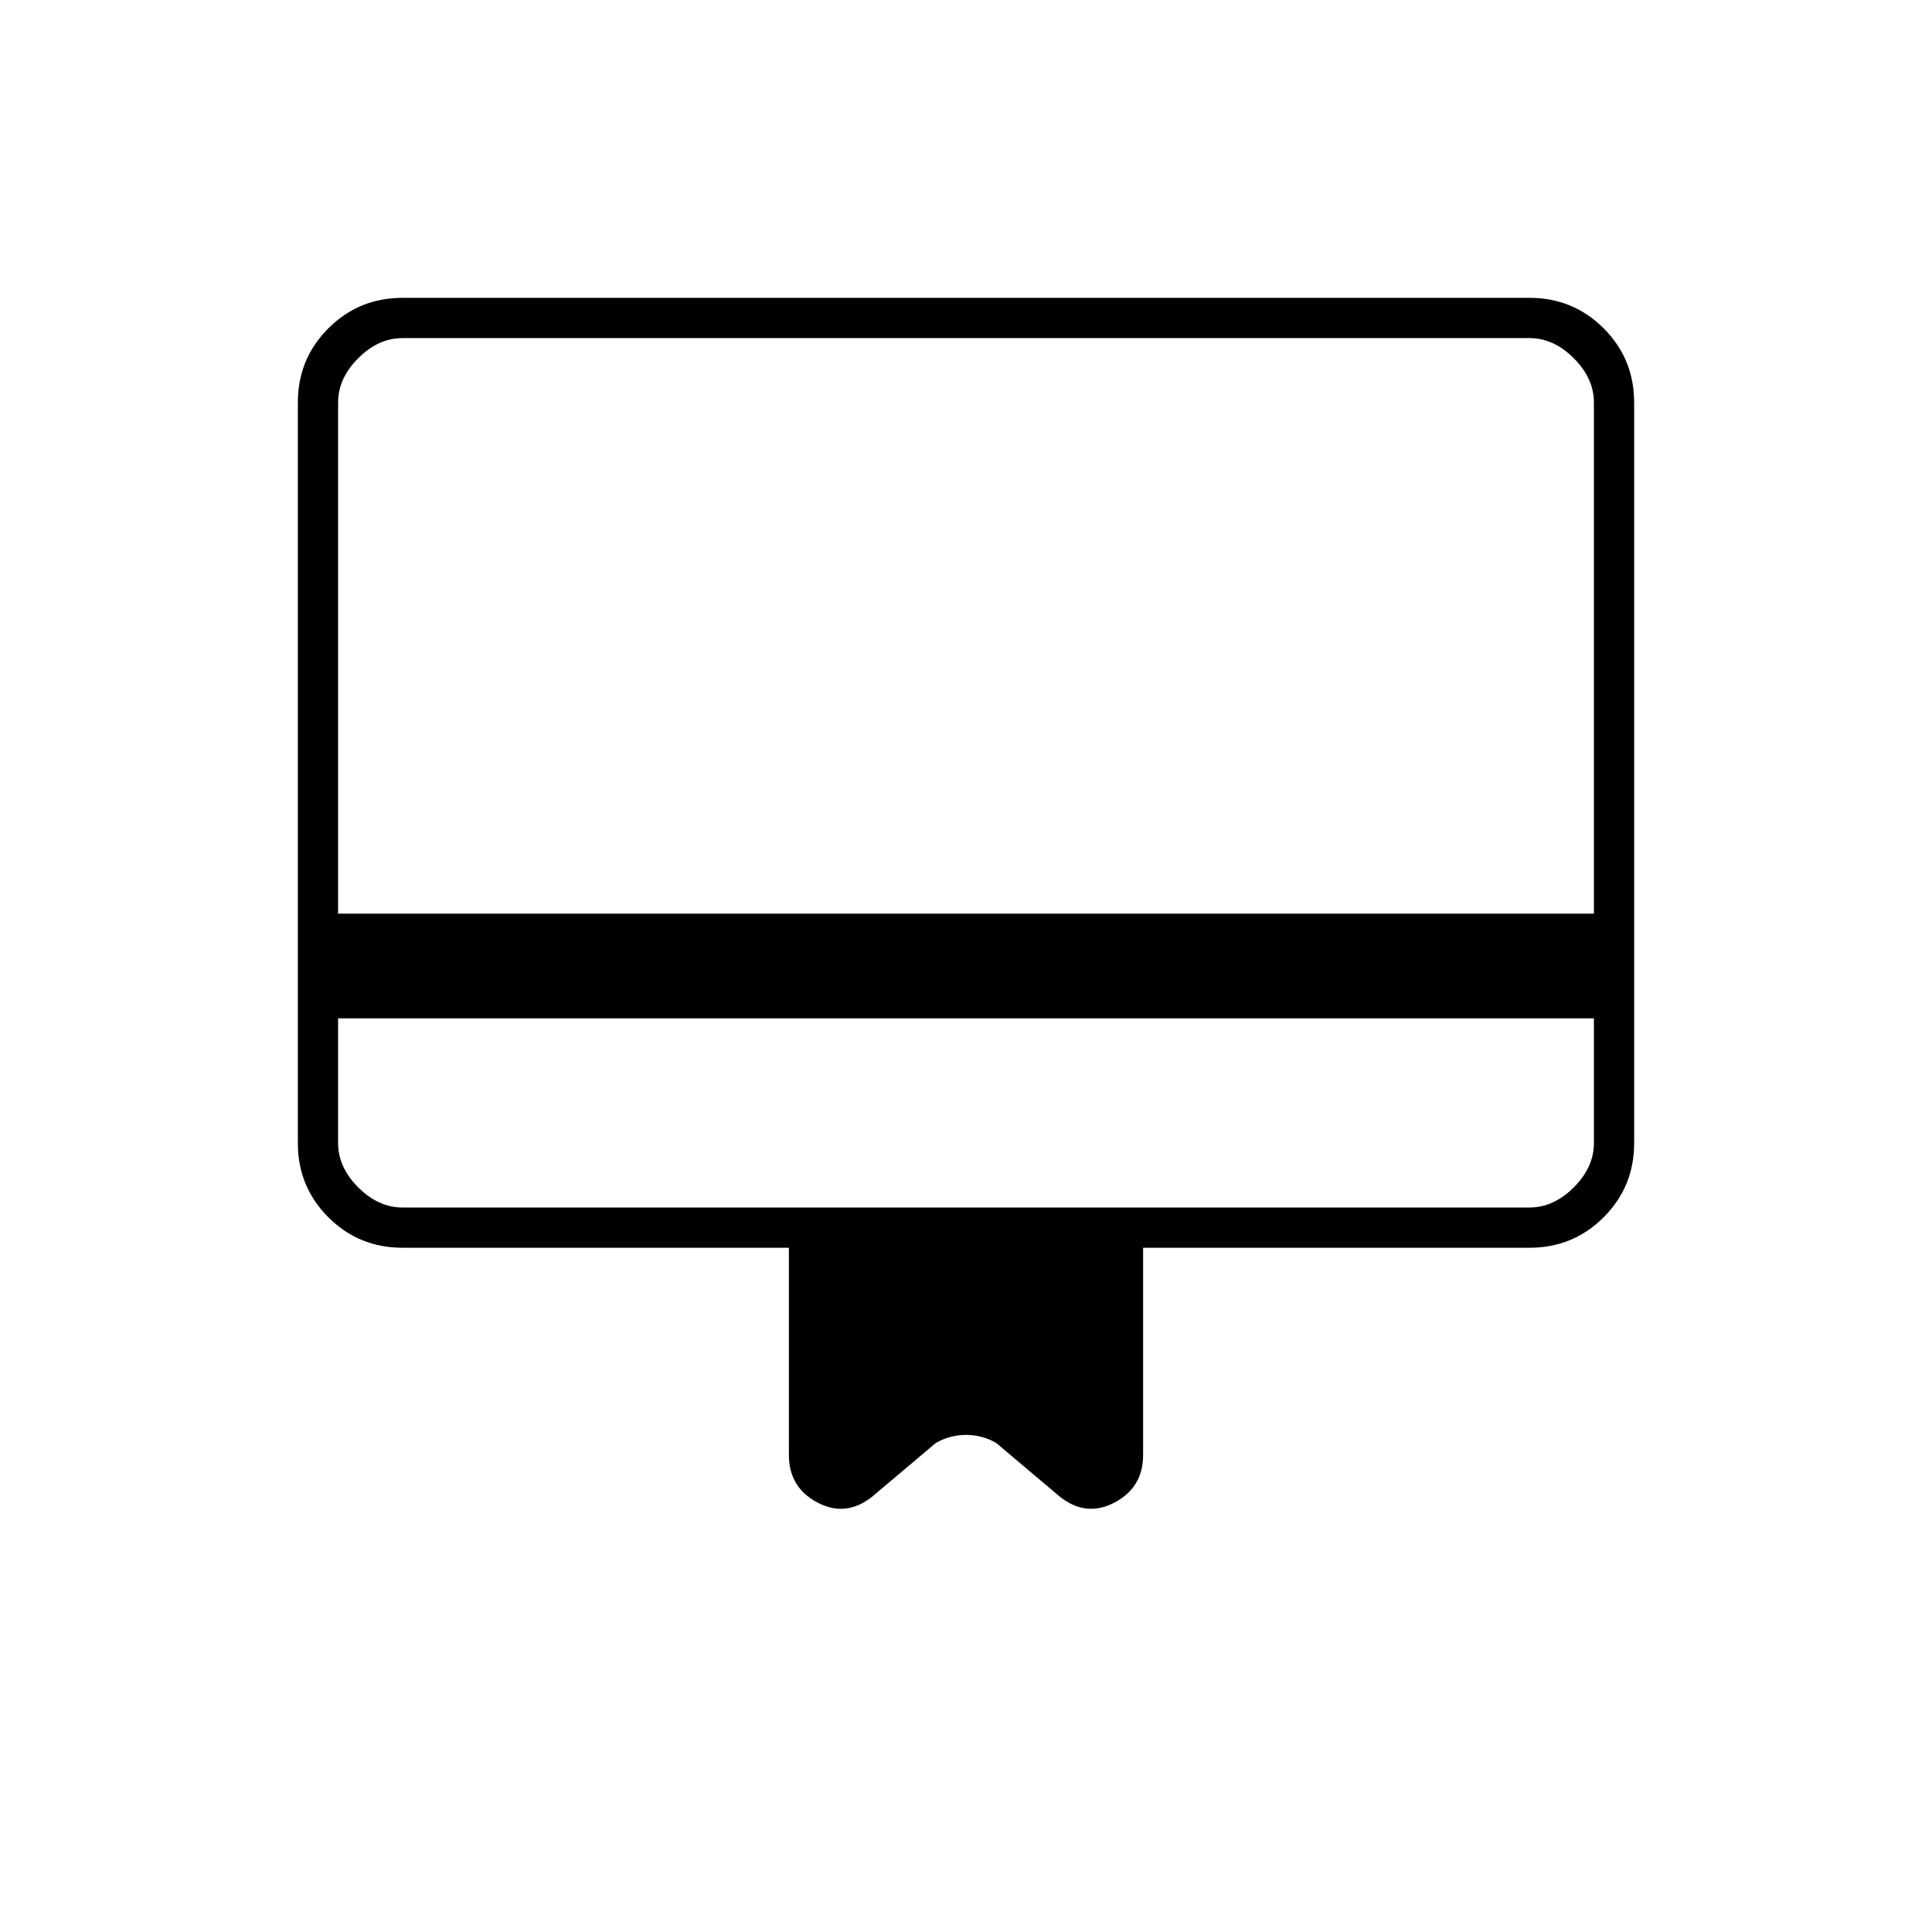 <svg xmlns="http://www.w3.org/2000/svg" height="20" viewBox="0 -960 960 960" width="20"><path d="M168-454v62q0 12 10 22t22 10h560q12 0 22-10t10-22v-62H168Zm32-358h560q21.7 0 36.85 15.15Q812-781.7 812-760v368q0 21.7-15.15 36.85Q781.7-340 760-340H568v103q0 16-14 23.5t-27-2.5l-32-27q-6.857-4-14.929-4Q472-247 465-243l-32 27q-13 10-27 2.5T392-237v-103H200q-21.7 0-36.85-15.15Q148-370.3 148-392v-368q0-21.7 15.15-36.85Q178.3-812 200-812Zm-32 306h624v-254q0-12-10-22t-22-10H200q-12 0-22 10t-10 22v254Zm0 114v-400h32q-12 0-22 10t-10 22v368q0 12 10 22t22 10h-32v-32Z"/></svg>